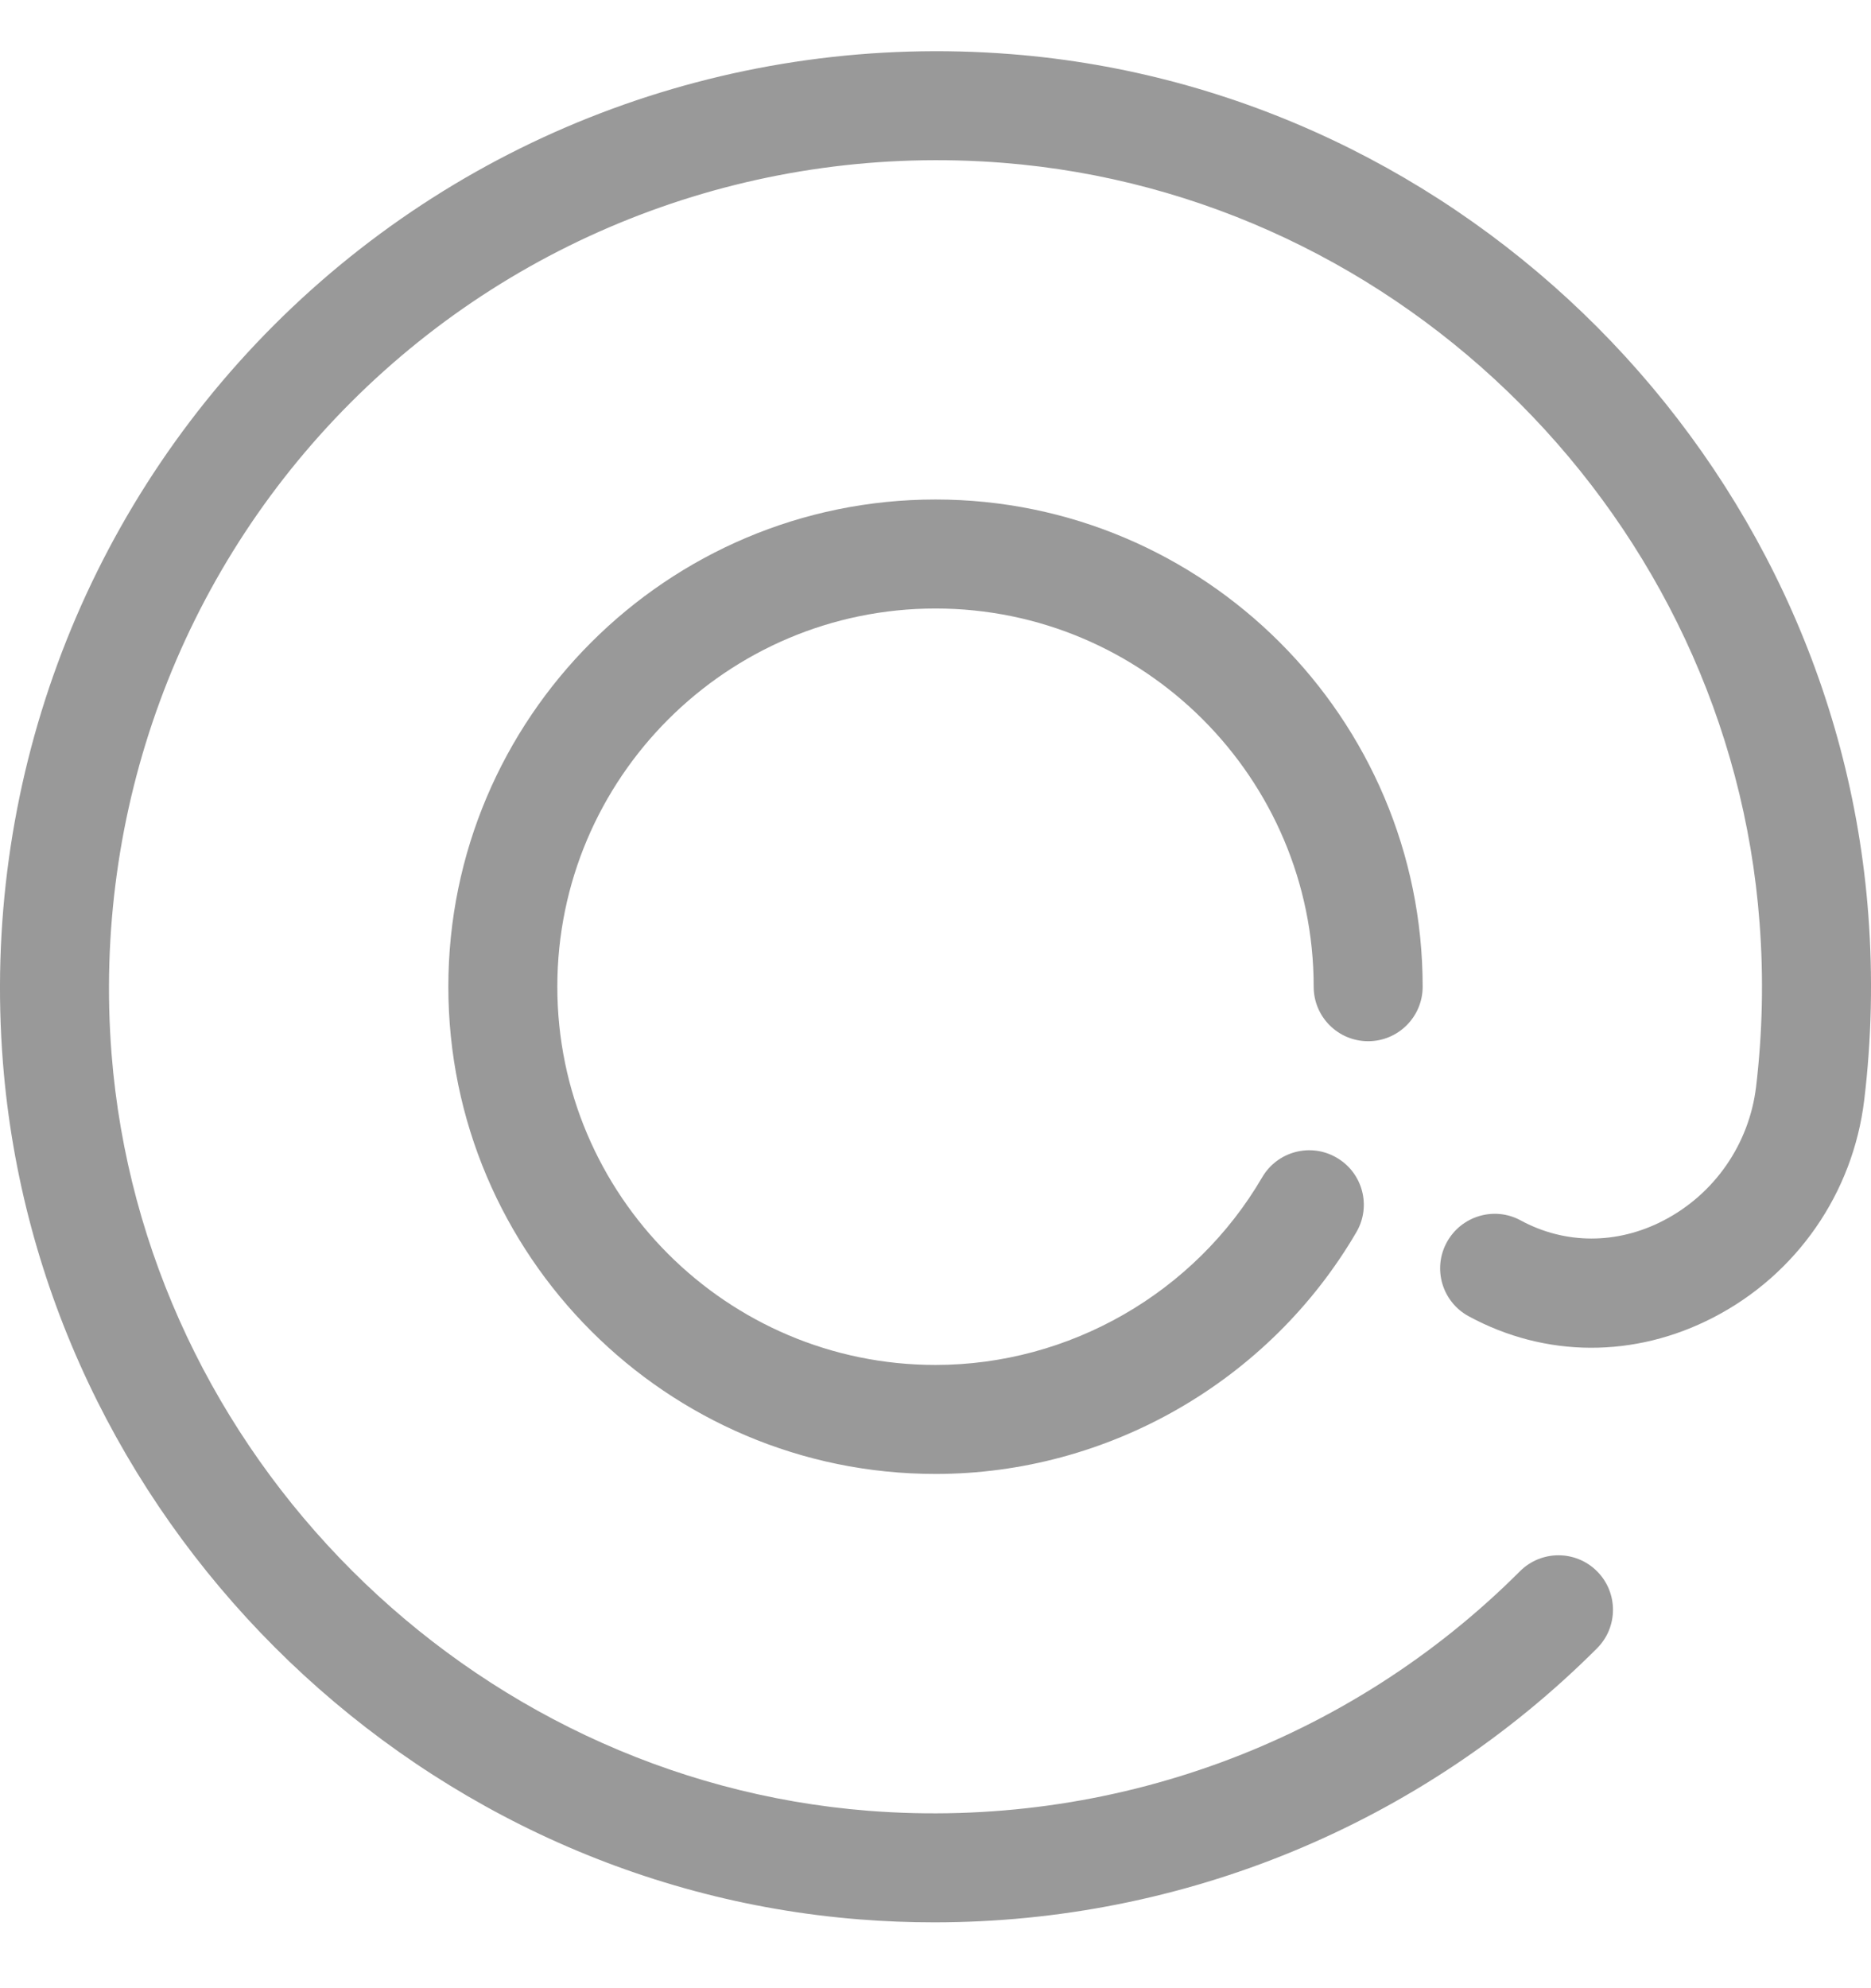 <svg width="16" height="17" viewBox="0 0 16 17" fill="none" xmlns="http://www.w3.org/2000/svg">
<path d="M8 5.203C9.783 5.203 11.234 6.654 11.234 8.437C11.234 8.694 11.442 8.903 11.7 8.903C11.957 8.903 12.166 8.694 12.166 8.437C12.166 6.14 10.297 4.271 8 4.271C5.703 4.271 3.834 6.14 3.834 8.437C3.834 10.734 5.703 12.603 8 12.603C9.475 12.603 10.854 11.811 11.599 10.536C11.729 10.314 11.654 10.029 11.431 9.899C11.209 9.769 10.924 9.844 10.794 10.066C10.216 11.056 9.145 11.671 8 11.671C6.217 11.671 4.766 10.22 4.766 8.437C4.766 6.654 6.217 5.203 8 5.203Z" fill="currentColor" fill-opacity="0.4"/>
<path d="M15.977 7.82C15.685 3.932 12.534 0.769 8.648 0.463C6.299 0.277 4.001 1.122 2.343 2.78C0.685 4.438 -0.16 6.736 0.025 9.085C0.33 12.957 3.48 16.107 7.352 16.412C7.565 16.429 7.778 16.437 7.99 16.437C10.113 16.437 12.149 15.602 13.657 14.094C13.839 13.912 13.839 13.617 13.657 13.435C13.475 13.253 13.18 13.253 12.998 13.435C11.533 14.9 9.502 15.646 7.425 15.483C4.006 15.213 1.224 12.431 0.954 9.012C0.791 6.935 1.537 4.904 3.002 3.439C4.467 1.974 6.498 1.228 8.575 1.392C12.007 1.662 14.79 4.456 15.047 7.89C15.083 8.36 15.072 8.833 15.017 9.295C14.957 9.784 14.661 10.211 14.224 10.437C13.828 10.642 13.383 10.641 13.004 10.435C12.778 10.312 12.495 10.397 12.372 10.623C12.249 10.849 12.333 11.132 12.56 11.255C13.215 11.61 13.977 11.614 14.652 11.265C15.363 10.898 15.846 10.203 15.942 9.406C16.005 8.885 16.017 8.351 15.977 7.82Z" fill="currentColor" fill-opacity="0.4"/>
</svg>
